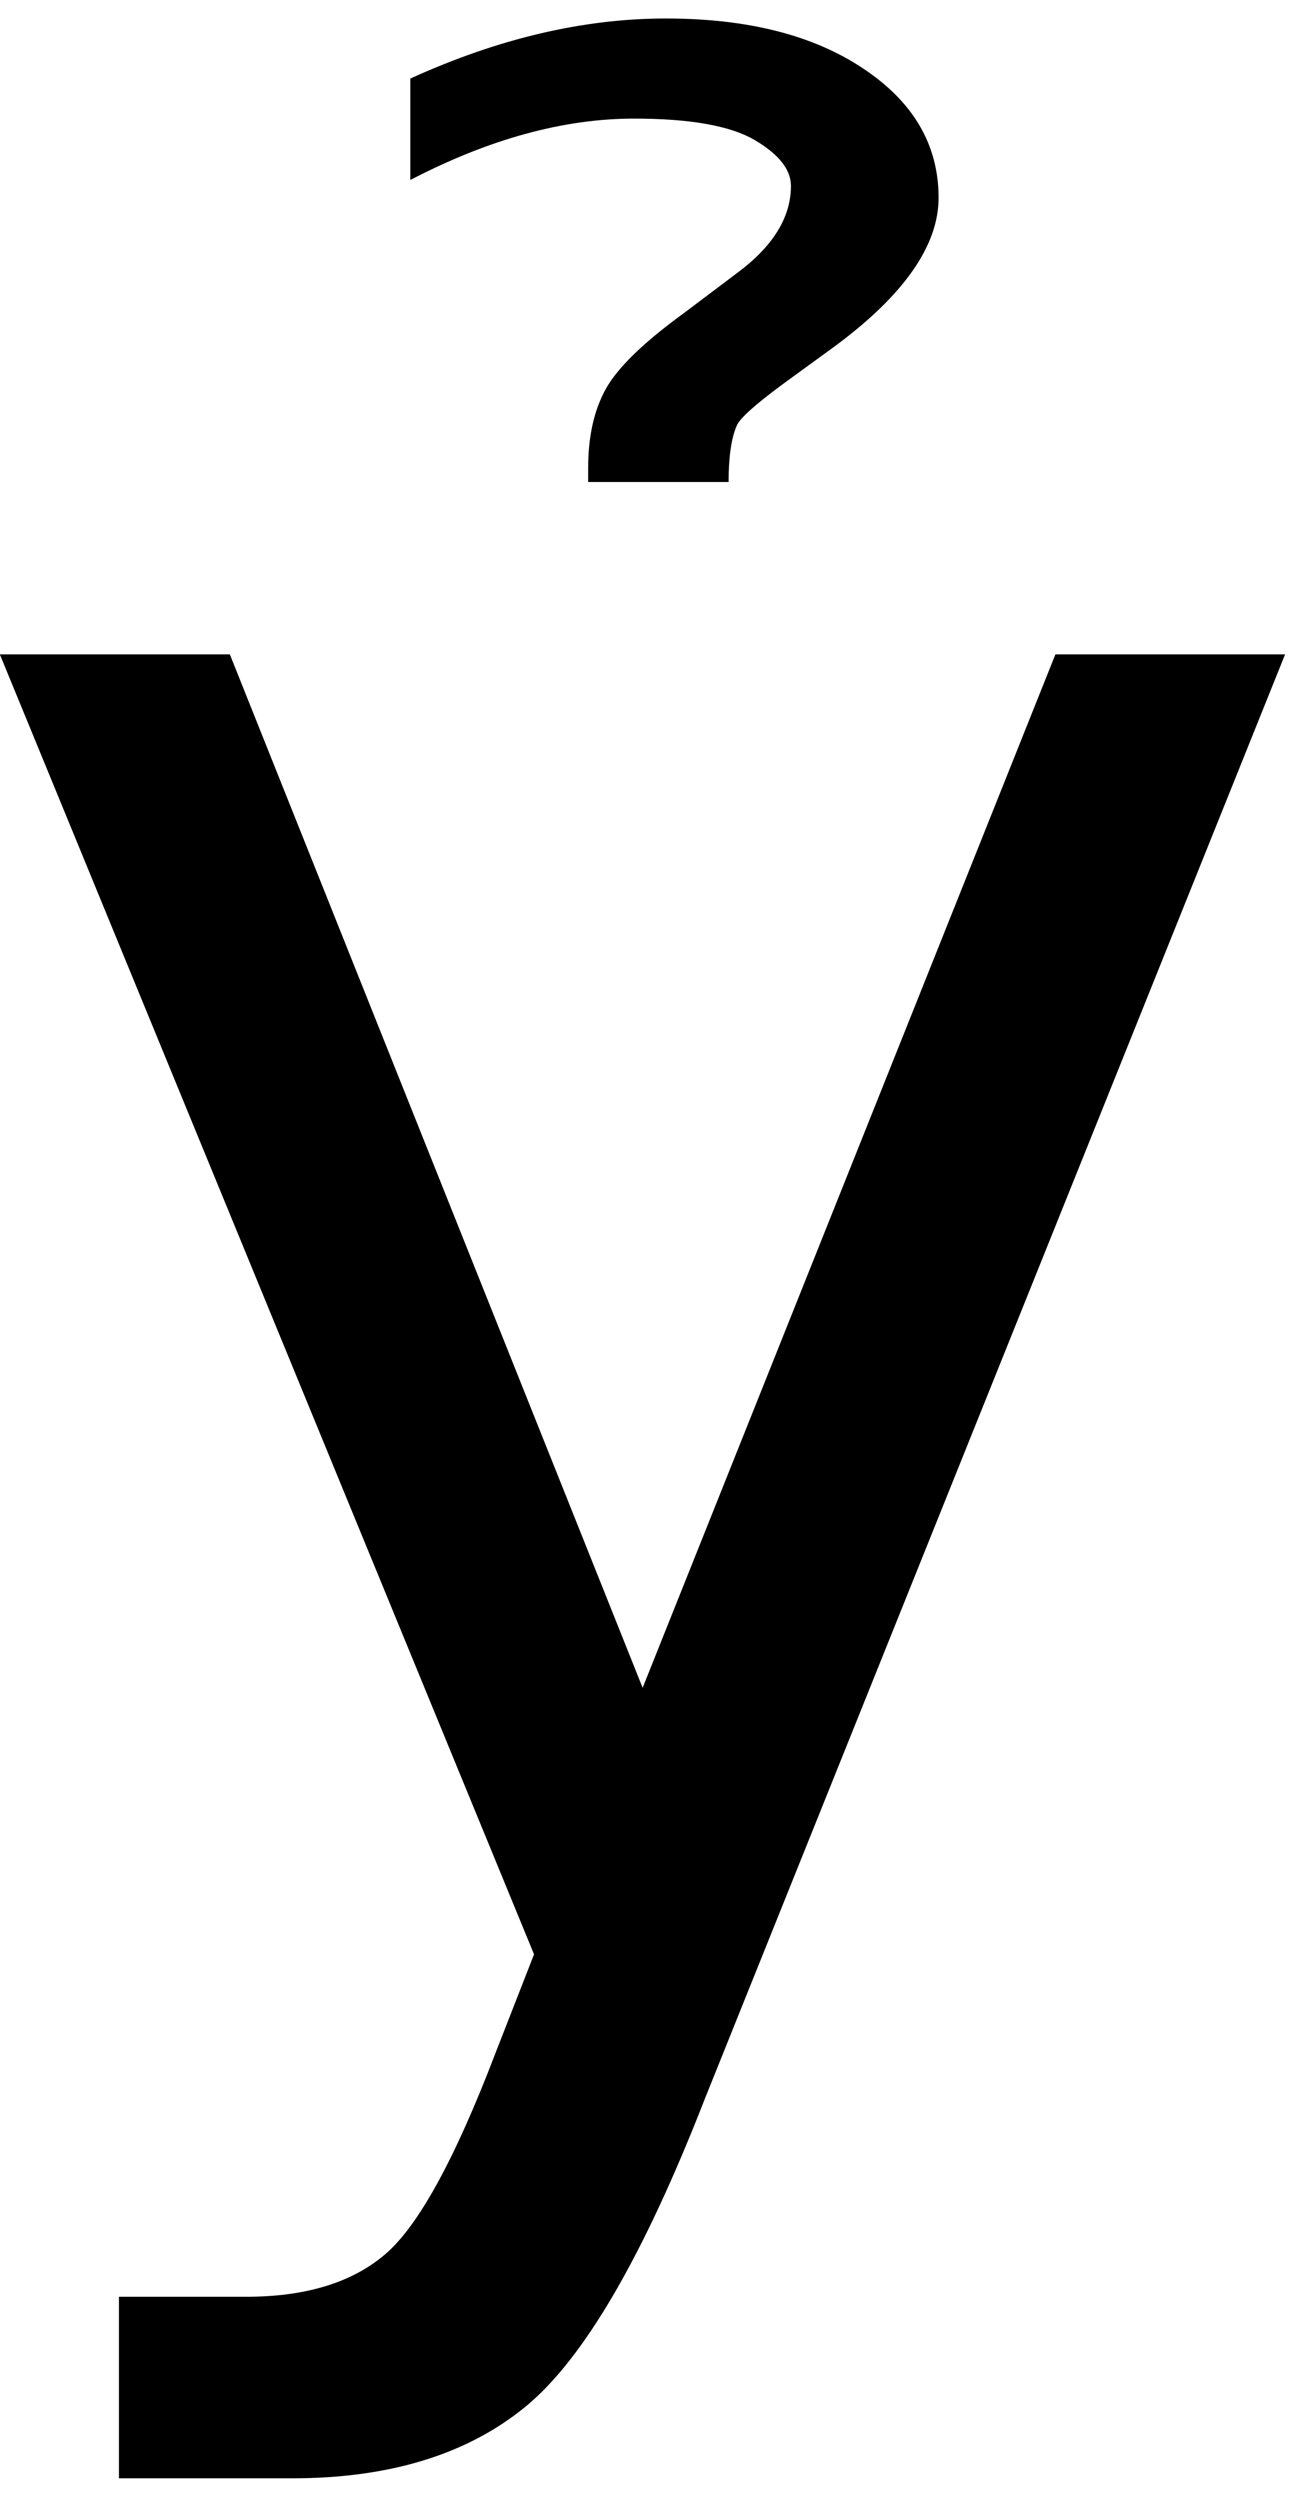 <?xml version="1.0" encoding="UTF-8" standalone="no"?>
<!-- Created with Inkscape (http://www.inkscape.org/) -->

<svg
   xmlns:dc="http://purl.org/dc/elements/1.1/"
   xmlns:cc="http://creativecommons.org/ns#"
   xmlns:rdf="http://www.w3.org/1999/02/22-rdf-syntax-ns#"
   xmlns:svg="http://www.w3.org/2000/svg"
   xmlns="http://www.w3.org/2000/svg"
   xmlns:inkscape="http://www.inkscape.org/namespaces/inkscape"
   version="1.1"
   width="77.5"
   height="148.75"
   id="svg2"
   xml:space="preserve"><defs
     id="defs6" /><g
     transform="matrix(1.25,0,0,-1.25,0,148.75)"
     id="g10"><g
       transform="scale(0.1,0.1)"
       id="g12"><path
         d="M 335.699,191.199 C 306.52,116.32 278.09,67.449 250.391,44.641 222.66,21.828 185.59,10.422 139.141,10.422 l -82.5,0 0,86.406 60.629,0 c 28.429,0 50.5,6.801 66.25,20.313 15.699,13.437 33.16,45.269 52.339,95.468 l 18.442,47.192 -254.379,618.75 109.527,0 196.571,-491.879 196.558,491.879 109.371,0 -276.25,-687.352 z M 195.391,1152.61 c 41.879,19.06 82.418,28.59 121.718,28.59 38.942,0 70.313,-7.97 94.063,-23.9 23.828,-15.86 35.777,-36.33 35.777,-61.41 0,-22.81 -16.519,-46.41 -49.527,-70.78 l -24.692,-17.97 c -13.121,-9.691 -20.429,-16.249 -21.871,-19.691 -2.621,-5.929 -3.91,-14.918 -3.91,-26.871 l -66.871,0 0,6.723 c 0,15 2.813,27.539 8.442,37.649 5.621,10.08 17.96,22.07 37.031,35.94 l 25.308,19.06 c 17.192,12.7 25.782,26.57 25.782,41.57 0,7.81 -5.782,15.07 -17.34,21.87 -11.571,6.76 -30.711,10.16 -57.352,10.16 -33.668,0 -69.179,-9.77 -106.558,-29.22 l 0,48.28 z"
         inkscape:connector-curvature="0"
         id="path14"
         style="fill:#000000;fill-opacity:1;fill-rule:nonzero;stroke:none" /></g></g></svg>